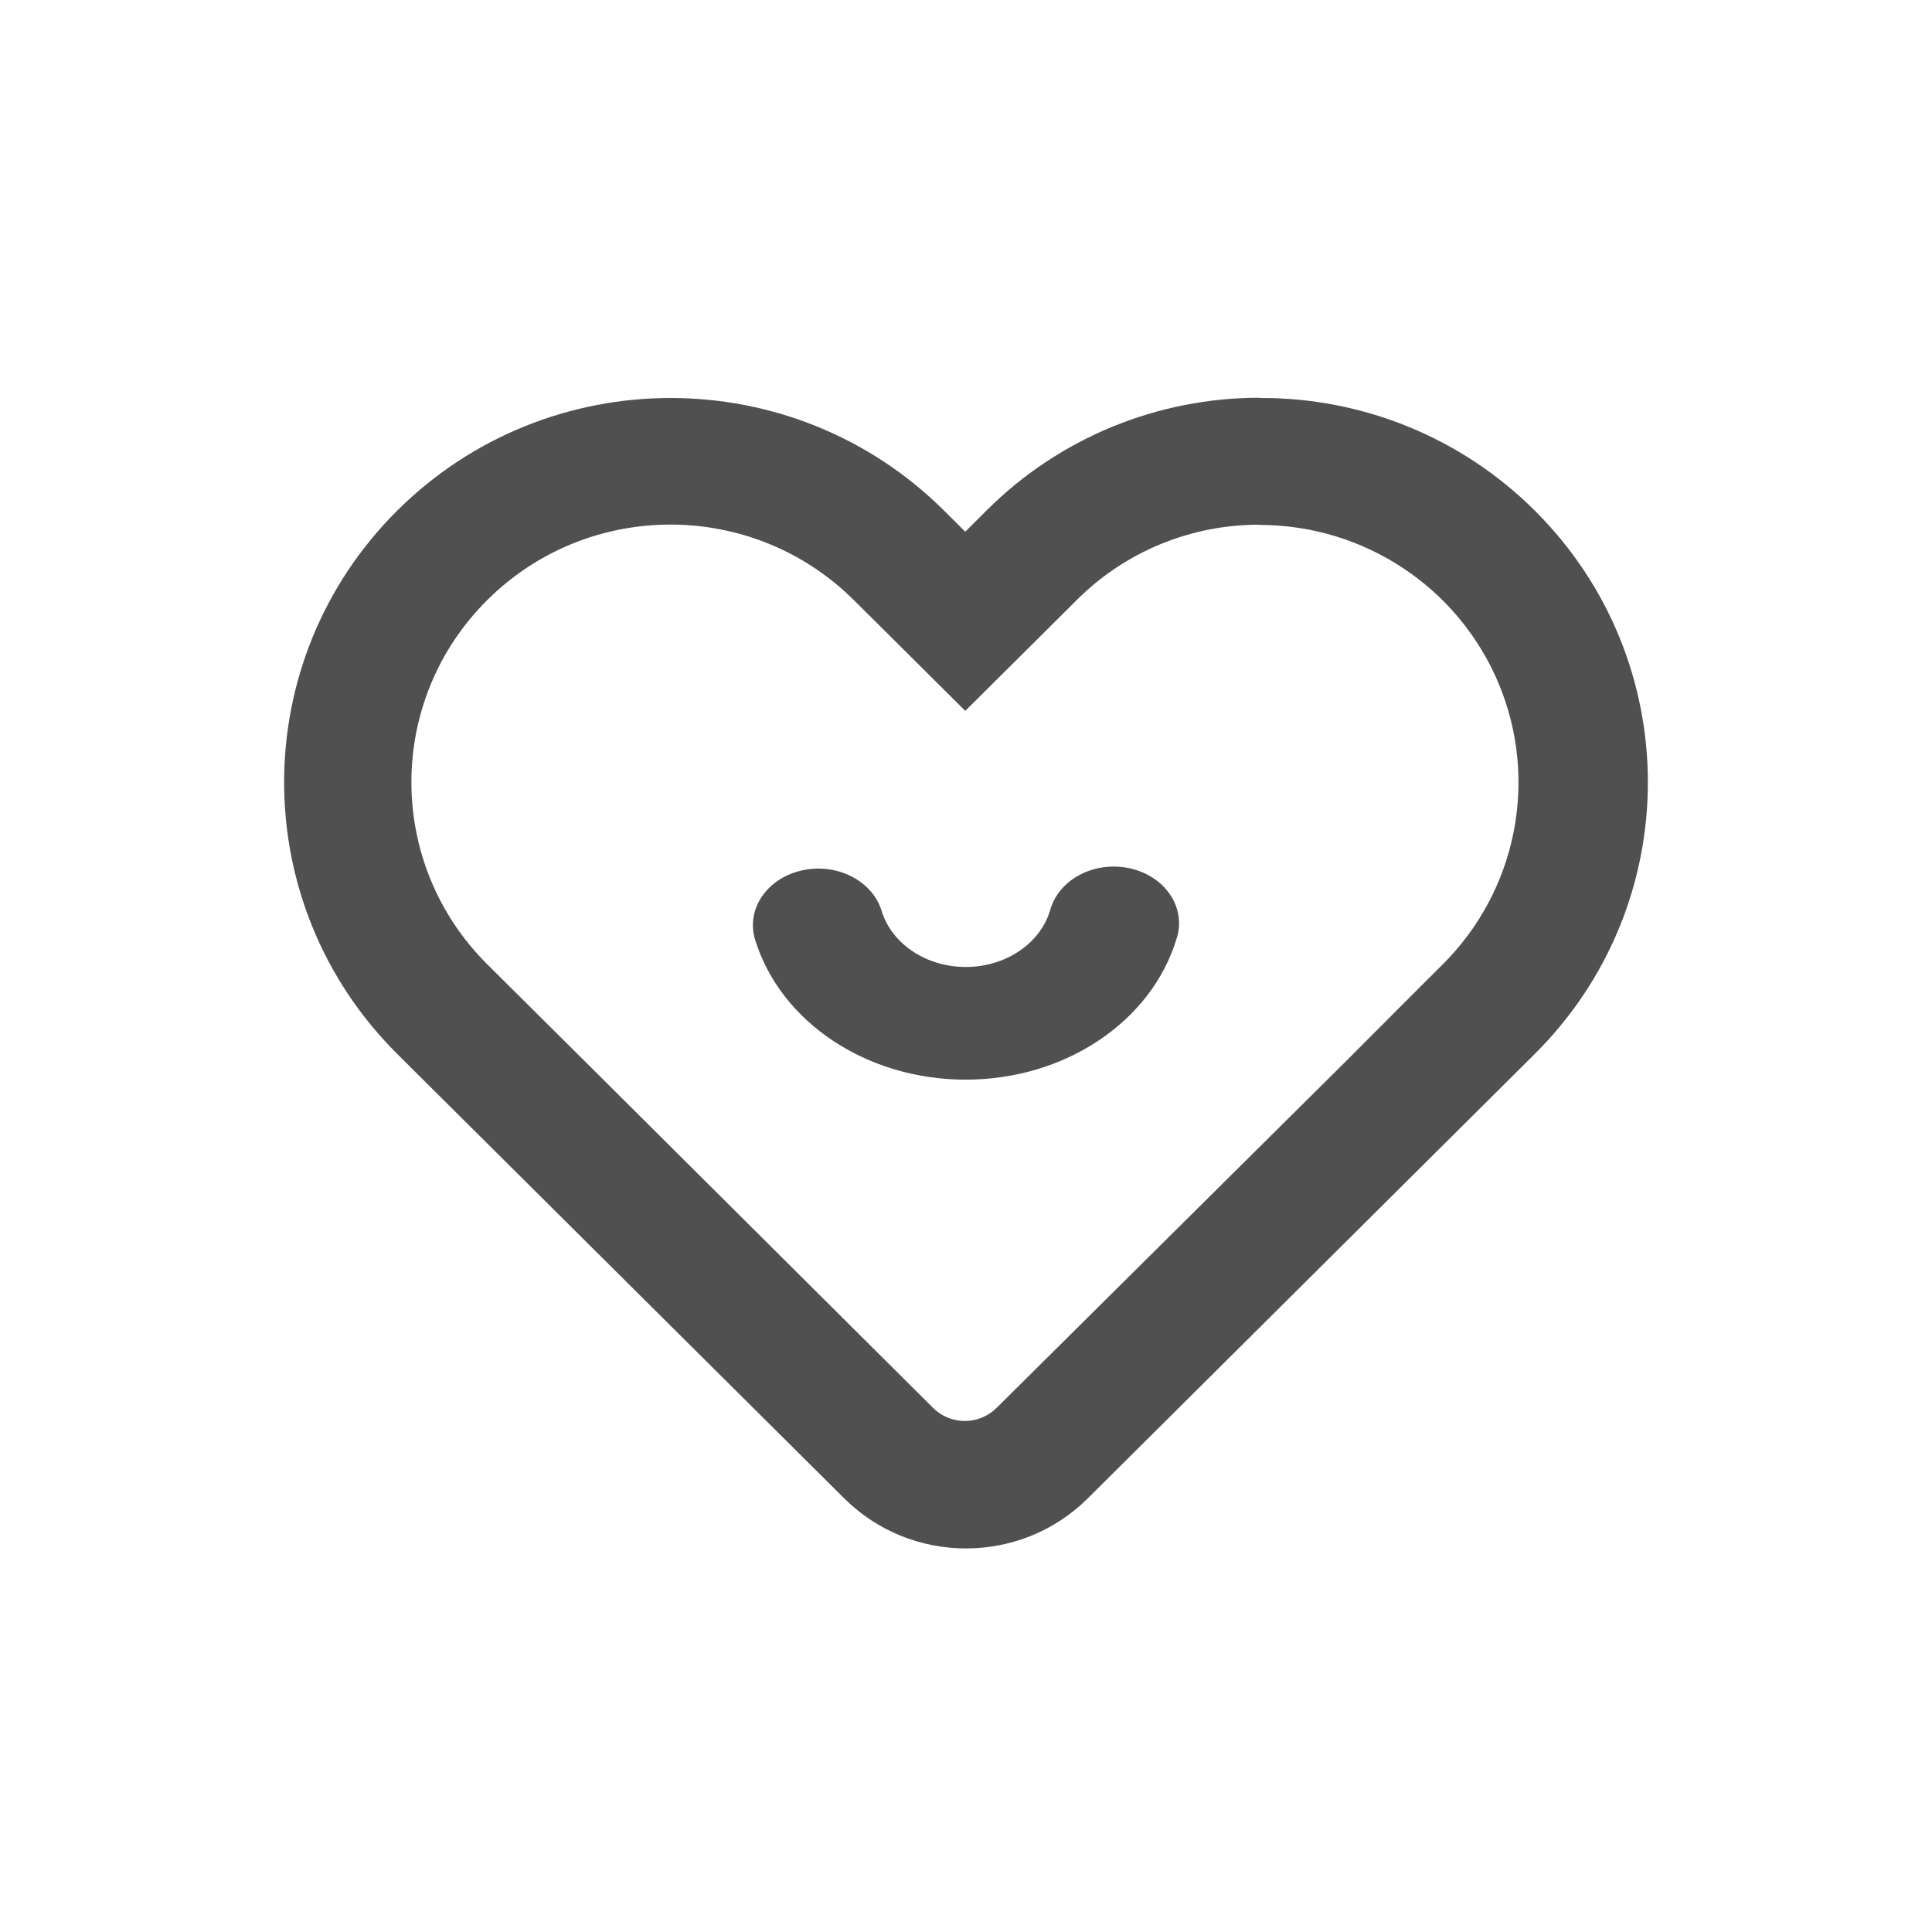 <svg width="34" height="34" viewBox="0 0 34 34" fill="none" xmlns="http://www.w3.org/2000/svg">
<path fill-rule="evenodd" clip-rule="evenodd" d="M17.361 8.984C18.634 7.712 20.365 6.997 22.17 7L22.166 7.004C23.982 6.993 25.726 7.706 27.008 8.984C29.664 11.626 29.664 15.908 27.008 18.549L26.634 18.921L19.144 26.368C17.96 27.544 16.04 27.544 14.856 26.368L7.366 18.921L6.992 18.549C4.336 15.908 4.336 11.626 6.992 8.984C9.649 6.344 13.955 6.344 16.612 8.984L16.987 9.357L17.361 8.984ZM26.376 12.034C25.67 10.341 24.009 9.238 22.166 9.238L22.17 9.234C20.961 9.23 19.801 9.707 18.949 10.559L18.575 10.932L16.987 12.51L15.403 10.935L15.028 10.563C13.249 8.791 10.362 8.787 8.579 10.556C6.797 12.324 6.793 15.194 8.572 16.967L8.946 17.339L10.538 18.921L16.418 24.774C16.566 24.923 16.768 25.007 16.979 25.007C17.19 25.007 17.392 24.923 17.541 24.774L23.679 18.683L25.016 17.343L25.39 16.971C26.692 15.674 27.081 13.726 26.376 12.034Z" fill="#505050"/>
<path d="M16.992 19C15.258 19.001 13.74 17.993 13.29 16.542C13.124 16.01 13.488 15.463 14.102 15.32C14.716 15.177 15.347 15.492 15.513 16.024C15.689 16.609 16.298 17.017 16.996 17.017C17.693 17.017 18.303 16.609 18.479 16.024C18.573 15.671 18.879 15.39 19.281 15.289C19.682 15.189 20.115 15.285 20.411 15.54C20.707 15.796 20.82 16.17 20.706 16.519C20.264 17.982 18.738 19.002 16.992 19Z" fill="#505050"/>
</svg>
